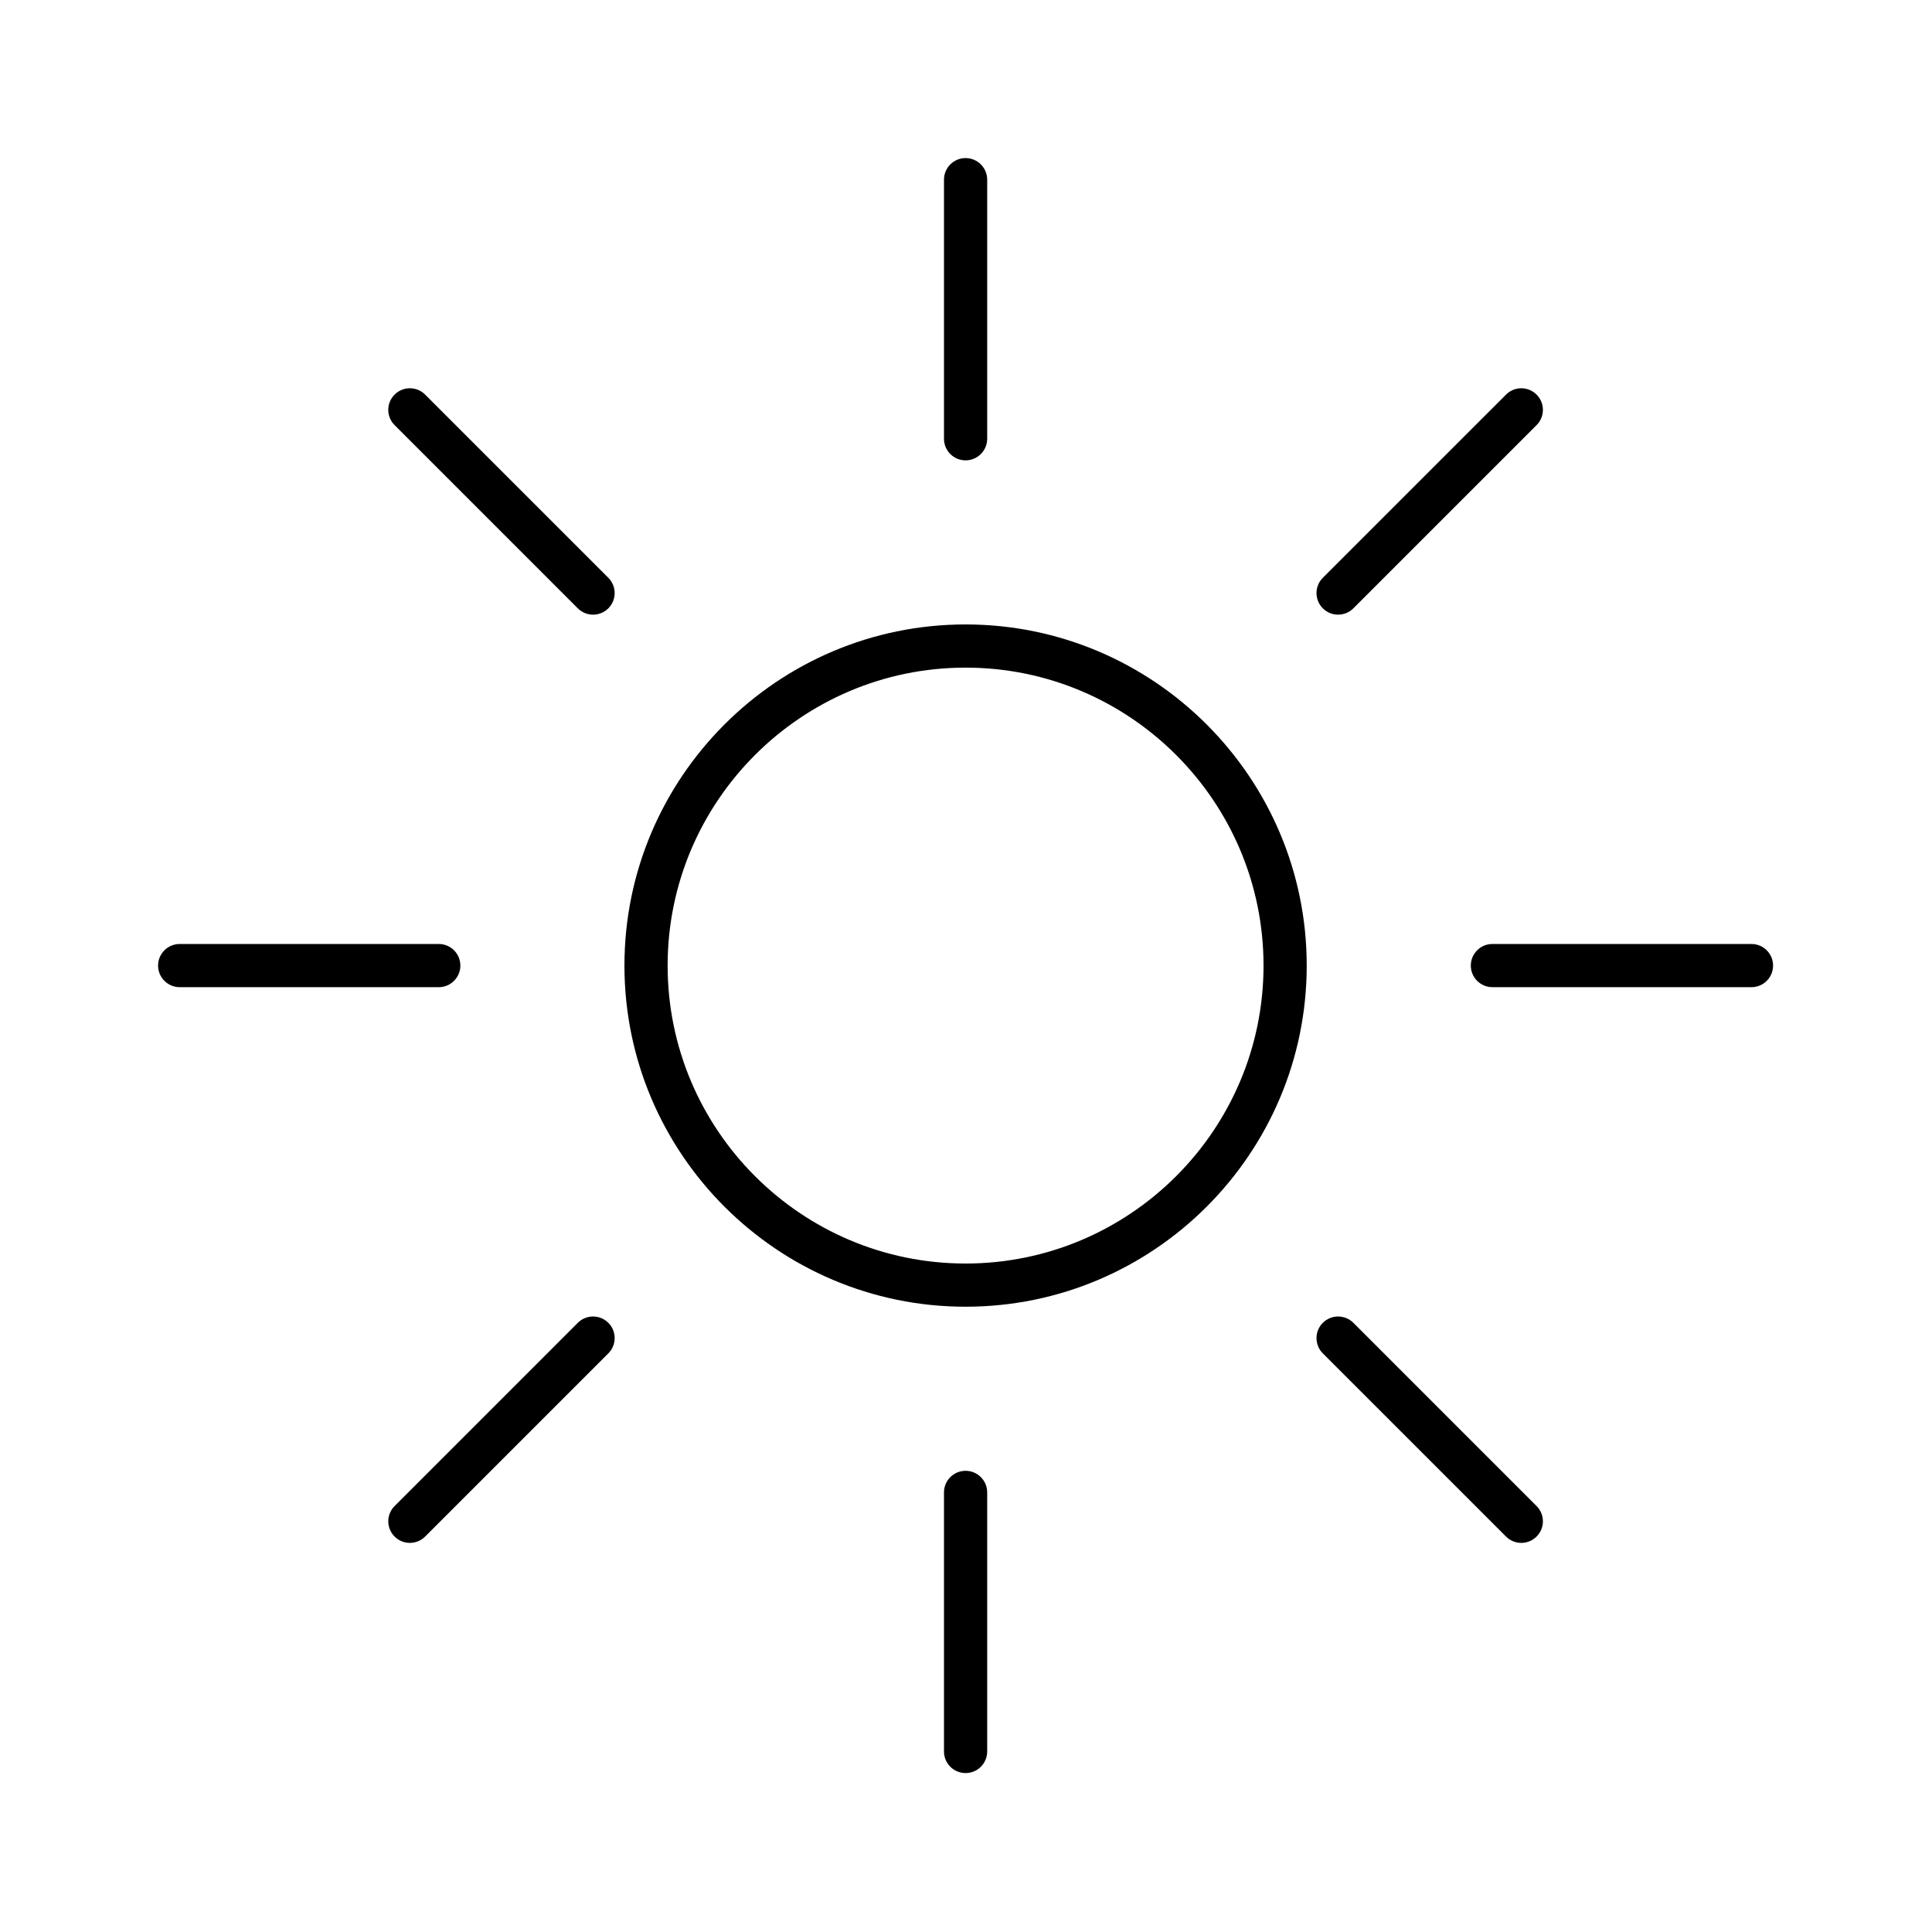 <svg xmlns="http://www.w3.org/2000/svg" xmlns:xlink="http://www.w3.org/1999/xlink" width="500" zoomAndPan="magnify" viewBox="0 0 375 375" height="500" preserveAspectRatio="xMidYMid meet" version="1.0"><defs><clipPath id="06aceb7e75"><path d="M 183 30.684 L 192 30.684 L 192 90 L 183 90 Z M 183 30.684 " clip-rule="nonzero"/></clipPath><clipPath id="624fa510cb"><path d="M 183.203 285.312 L 192 285.312 L 192 344.152 L 183.203 344.152 Z M 183.203 285.312 " clip-rule="nonzero"/></clipPath><clipPath id="c549ced856"><path d="M 30.684 183 L 90 183 L 90 192 L 30.684 192 Z M 30.684 183 " clip-rule="nonzero"/></clipPath><clipPath id="bb9d06f72d"><path d="M 285.312 183.203 L 344.152 183.203 L 344.152 192 L 285.312 192 Z M 285.312 183.203 " clip-rule="nonzero"/></clipPath></defs><path fill="#000000" d="M 187.418 129.586 C 155.531 129.586 129.586 155.531 129.586 187.418 C 129.586 219.309 155.531 245.25 187.418 245.25 C 219.309 245.25 245.25 219.309 245.25 187.418 C 245.25 155.531 219.309 129.586 187.418 129.586 Z M 187.418 253.633 C 150.91 253.633 121.203 223.93 121.203 187.418 C 121.203 150.91 150.91 121.203 187.418 121.203 C 223.93 121.203 253.633 150.91 253.633 187.418 C 253.633 223.93 223.93 253.633 187.418 253.633 " fill-opacity="1" fill-rule="nonzero"/><g clip-path="url(#06aceb7e75)"><path fill="#000000" d="M 187.418 89.355 C 185.105 89.355 183.227 87.477 183.227 85.164 L 183.227 34.875 C 183.227 32.562 185.105 30.684 187.418 30.684 C 189.734 30.684 191.613 32.562 191.613 34.875 L 191.613 85.164 C 191.613 87.477 189.734 89.355 187.418 89.355 " fill-opacity="1" fill-rule="nonzero"/></g><g clip-path="url(#624fa510cb)"><path fill="#000000" d="M 187.418 344.152 C 185.105 344.152 183.227 342.277 183.227 339.965 L 183.227 289.672 C 183.227 287.359 185.105 285.484 187.418 285.484 C 189.734 285.484 191.613 287.359 191.613 289.672 L 191.613 339.965 C 191.613 342.277 189.734 344.152 187.418 344.152 " fill-opacity="1" fill-rule="nonzero"/></g><path fill="#000000" d="M 118.078 118.078 C 116.441 119.715 113.789 119.715 112.152 118.078 L 76.594 82.516 C 74.953 80.883 74.953 78.227 76.594 76.59 C 78.227 74.953 80.883 74.953 82.516 76.59 L 118.078 112.152 C 119.715 113.789 119.715 116.441 118.078 118.078 " fill-opacity="1" fill-rule="nonzero"/><path fill="#000000" d="M 298.246 298.246 C 296.609 299.883 293.957 299.883 292.32 298.246 L 256.758 262.688 C 255.125 261.051 255.125 258.398 256.758 256.758 C 258.398 255.125 261.051 255.125 262.688 256.758 L 298.246 292.32 C 299.887 293.957 299.887 296.609 298.246 298.246 " fill-opacity="1" fill-rule="nonzero"/><g clip-path="url(#c549ced856)"><path fill="#000000" d="M 89.355 187.418 C 89.355 189.734 87.48 191.609 85.164 191.609 L 34.875 191.609 C 32.562 191.609 30.684 189.734 30.684 187.418 C 30.684 185.102 32.562 183.227 34.875 183.227 L 85.164 183.227 C 87.48 183.227 89.355 185.102 89.355 187.418 " fill-opacity="1" fill-rule="nonzero"/></g><g clip-path="url(#bb9d06f72d)"><path fill="#000000" d="M 344.152 187.418 C 344.152 189.734 342.277 191.609 339.965 191.609 L 289.672 191.609 C 287.359 191.609 285.484 189.734 285.484 187.418 C 285.484 185.102 287.359 183.227 289.672 183.227 L 339.965 183.227 C 342.277 183.227 344.152 185.102 344.152 187.418 " fill-opacity="1" fill-rule="nonzero"/></g><path fill="#000000" d="M 118.078 256.758 C 119.715 258.398 119.715 261.051 118.078 262.688 L 82.516 298.246 C 80.883 299.883 78.227 299.883 76.594 298.246 C 74.953 296.609 74.953 293.957 76.594 292.32 L 112.152 256.758 C 113.789 255.125 116.441 255.125 118.078 256.758 " fill-opacity="1" fill-rule="nonzero"/><path fill="#000000" d="M 298.246 76.59 C 299.887 78.227 299.887 80.883 298.246 82.516 L 262.688 118.078 C 261.051 119.715 258.398 119.715 256.758 118.078 C 255.125 116.441 255.125 113.789 256.758 112.152 L 292.32 76.59 C 293.957 74.953 296.609 74.953 298.246 76.59 " fill-opacity="1" fill-rule="nonzero"/></svg>